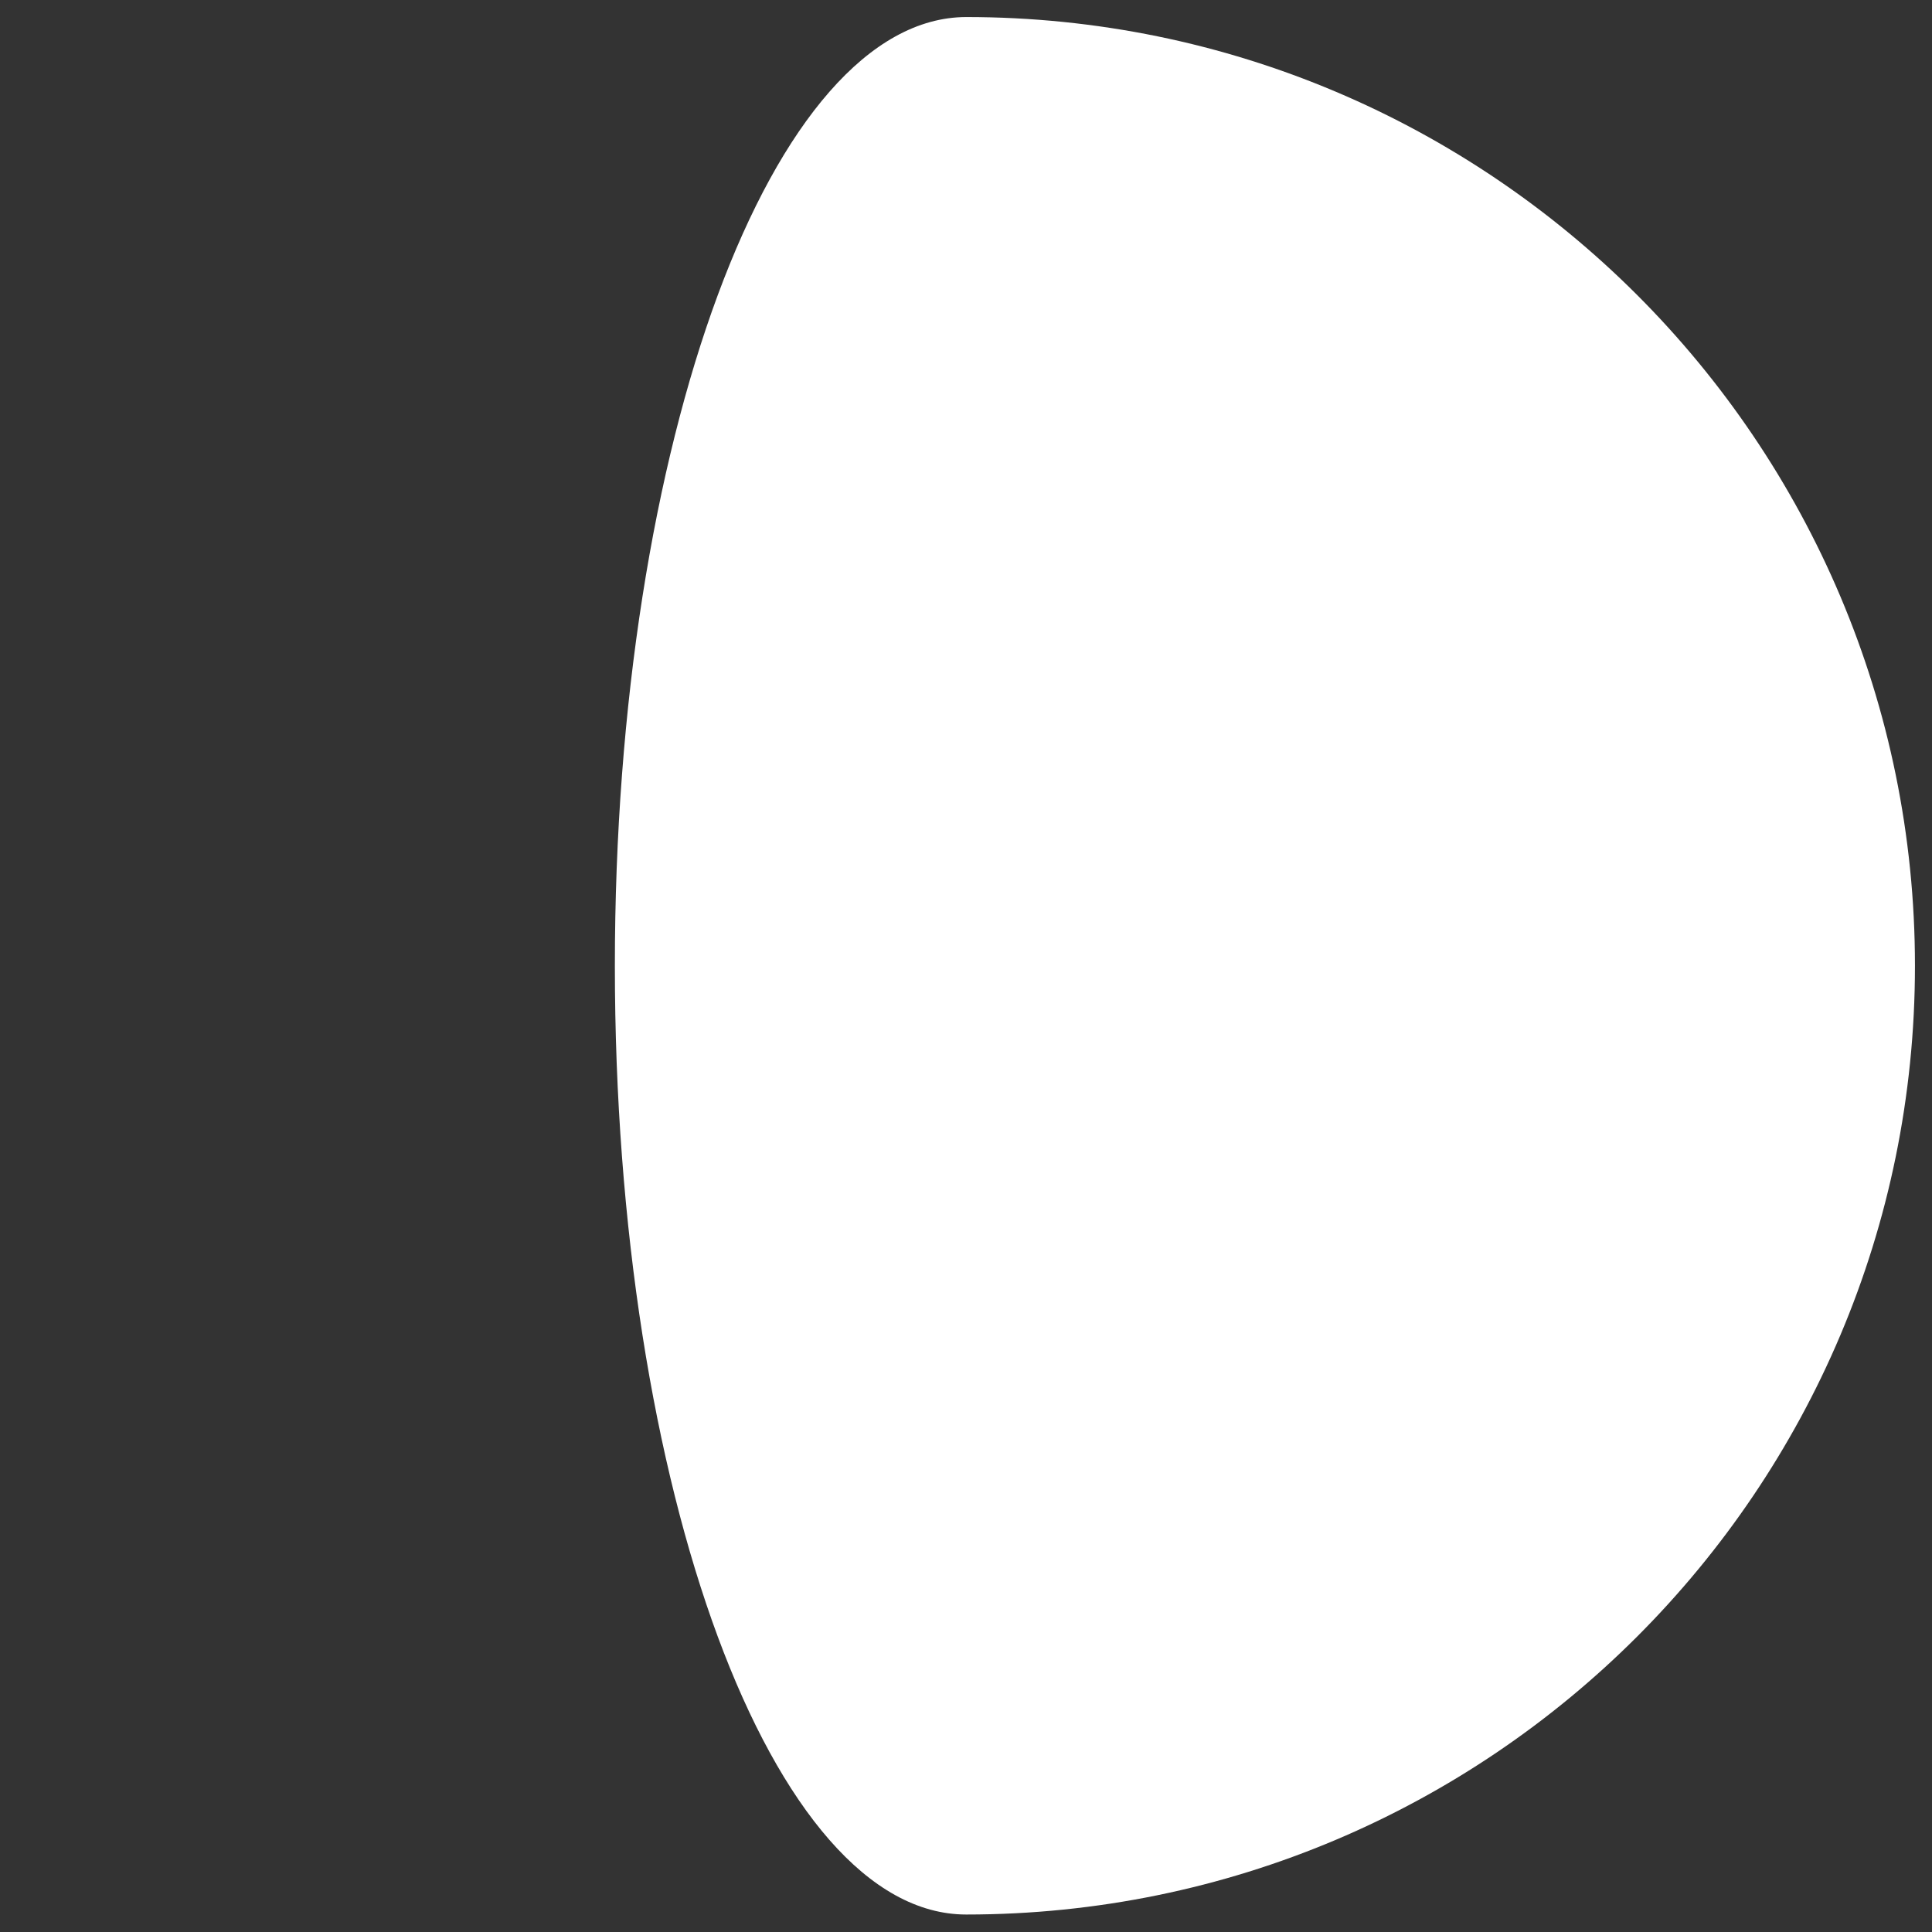 <?xml version="1.0" encoding="UTF-8" standalone="no"?>
<!-- Created with Inkscape (http://www.inkscape.org/) -->

<svg
   width="4.421mm"
   height="4.421mm"
   viewBox="0 0 4.421 4.421"
   version="1.1"
   id="svg382045"
   inkscape:export-filename="10.svg"
   inkscape:export-xdpi="109.132"
   inkscape:export-ydpi="109.132"
   xmlns:inkscape="http://www.inkscape.org/namespaces/inkscape"
   xmlns:sodipodi="http://sodipodi.sourceforge.net/DTD/sodipodi-0.dtd"
   xmlns="http://www.w3.org/2000/svg"
   xmlns:svg="http://www.w3.org/2000/svg">
  <rect x="0" y="0" width="4.421" height="4.421" fill="#333333" stroke="none"/>
  <sodipodi:namedview
     id="namedview382047"
     pagecolor="#505050"
     bordercolor="#ffffff"
     borderopacity="1"
     inkscape:showpageshadow="0"
     inkscape:pageopacity="0"
     inkscape:pagecheckerboard="1"
     inkscape:deskcolor="#505050"
     inkscape:document-units="mm"
     showgrid="false" />
  <defs
     id="defs382042" />
  <g
     inkscape:label="Layer 1"
     inkscape:groupmode="layer"
     id="layer1"
     transform="translate(-64.489,-184.044)">
    <path
       d="m 66.7,184.083 v 0 c -0.444,8.5e-4 -0.804,0.972 -0.804,2.171 0,1.199 0.36,2.171 0.804,2.171 v 0 c 1.199,0 2.171,-0.972 2.171,-2.171 0,-1.199 -0.972,-2.171 -2.171,-2.171"
       style="fill:#ffffff;fill-opacity:1;fill-rule:nonzero;stroke:none;stroke-width:0.008"
       id="path229449" />
  </g>
</svg>
